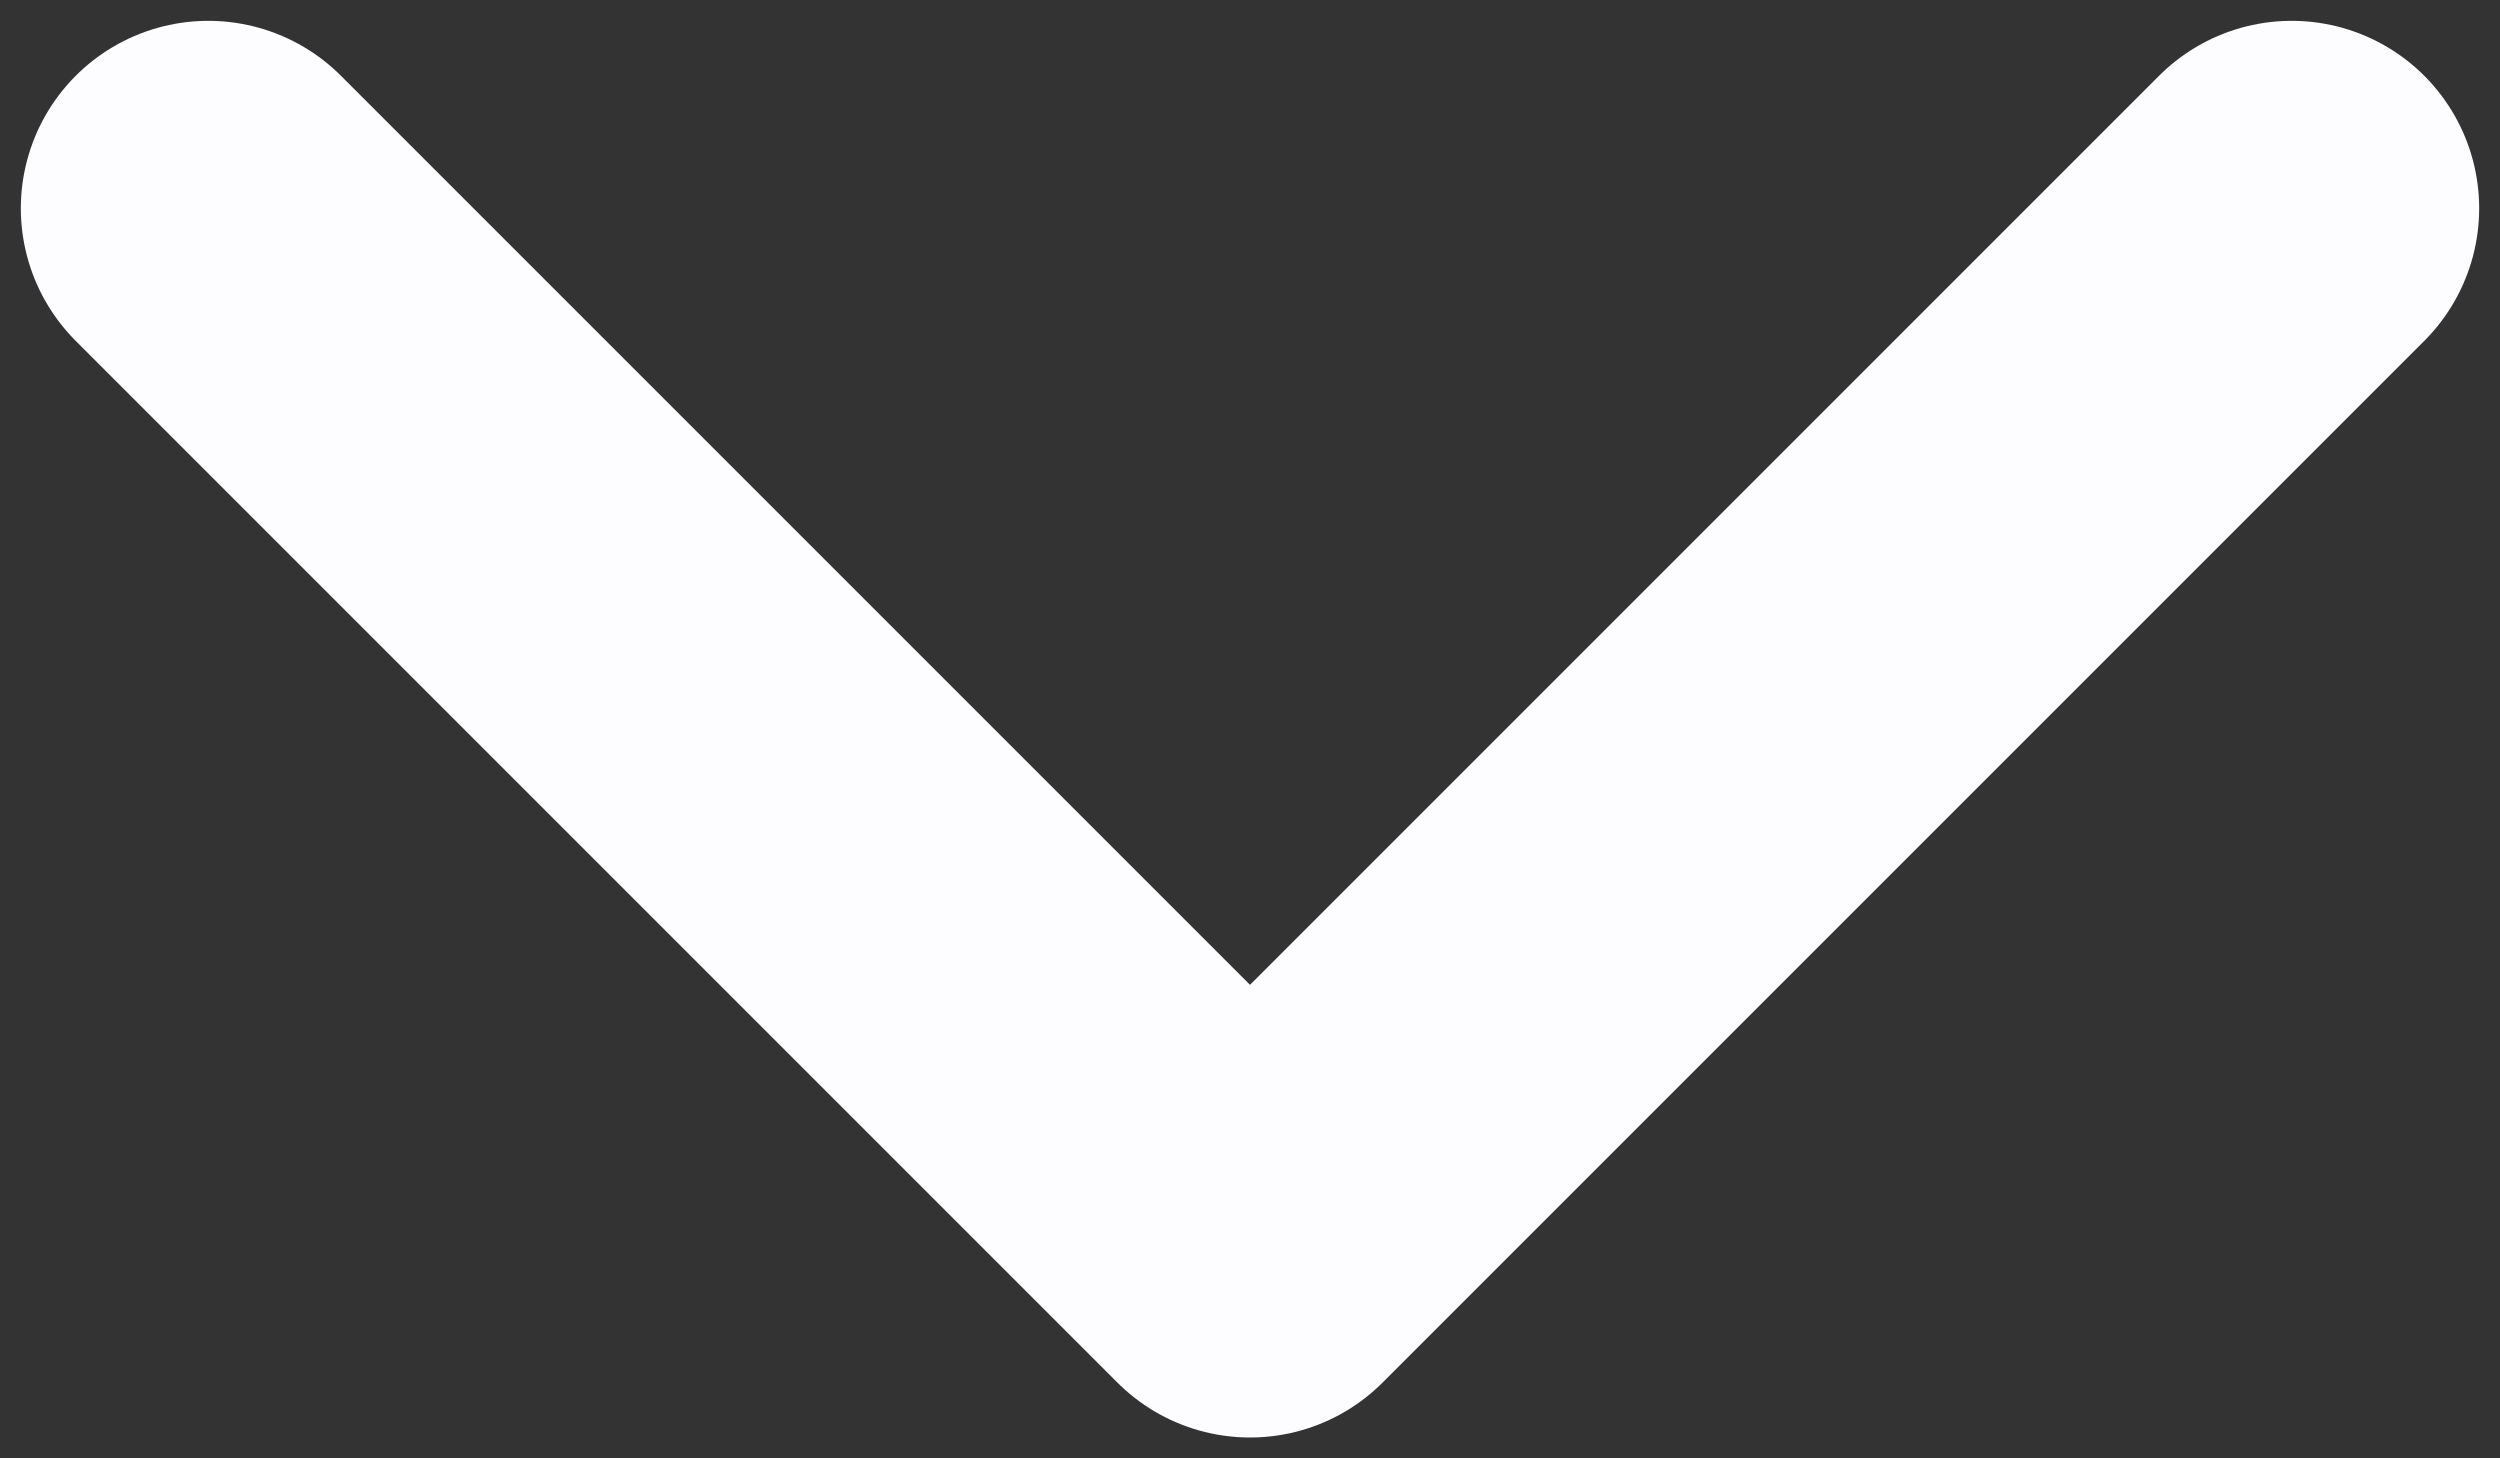 <svg width="12" height="7" viewBox="0 0 12 7" fill="none" xmlns="http://www.w3.org/2000/svg">
<rect x="0" y="0" width="12" height="7" fill="#333333" stroke="none"/>
<path d="M11 1L6 6L1 1" stroke="#FDFDFF" stroke-width="1.8" stroke-linecap="round" stroke-linejoin="round"/>
</svg>

